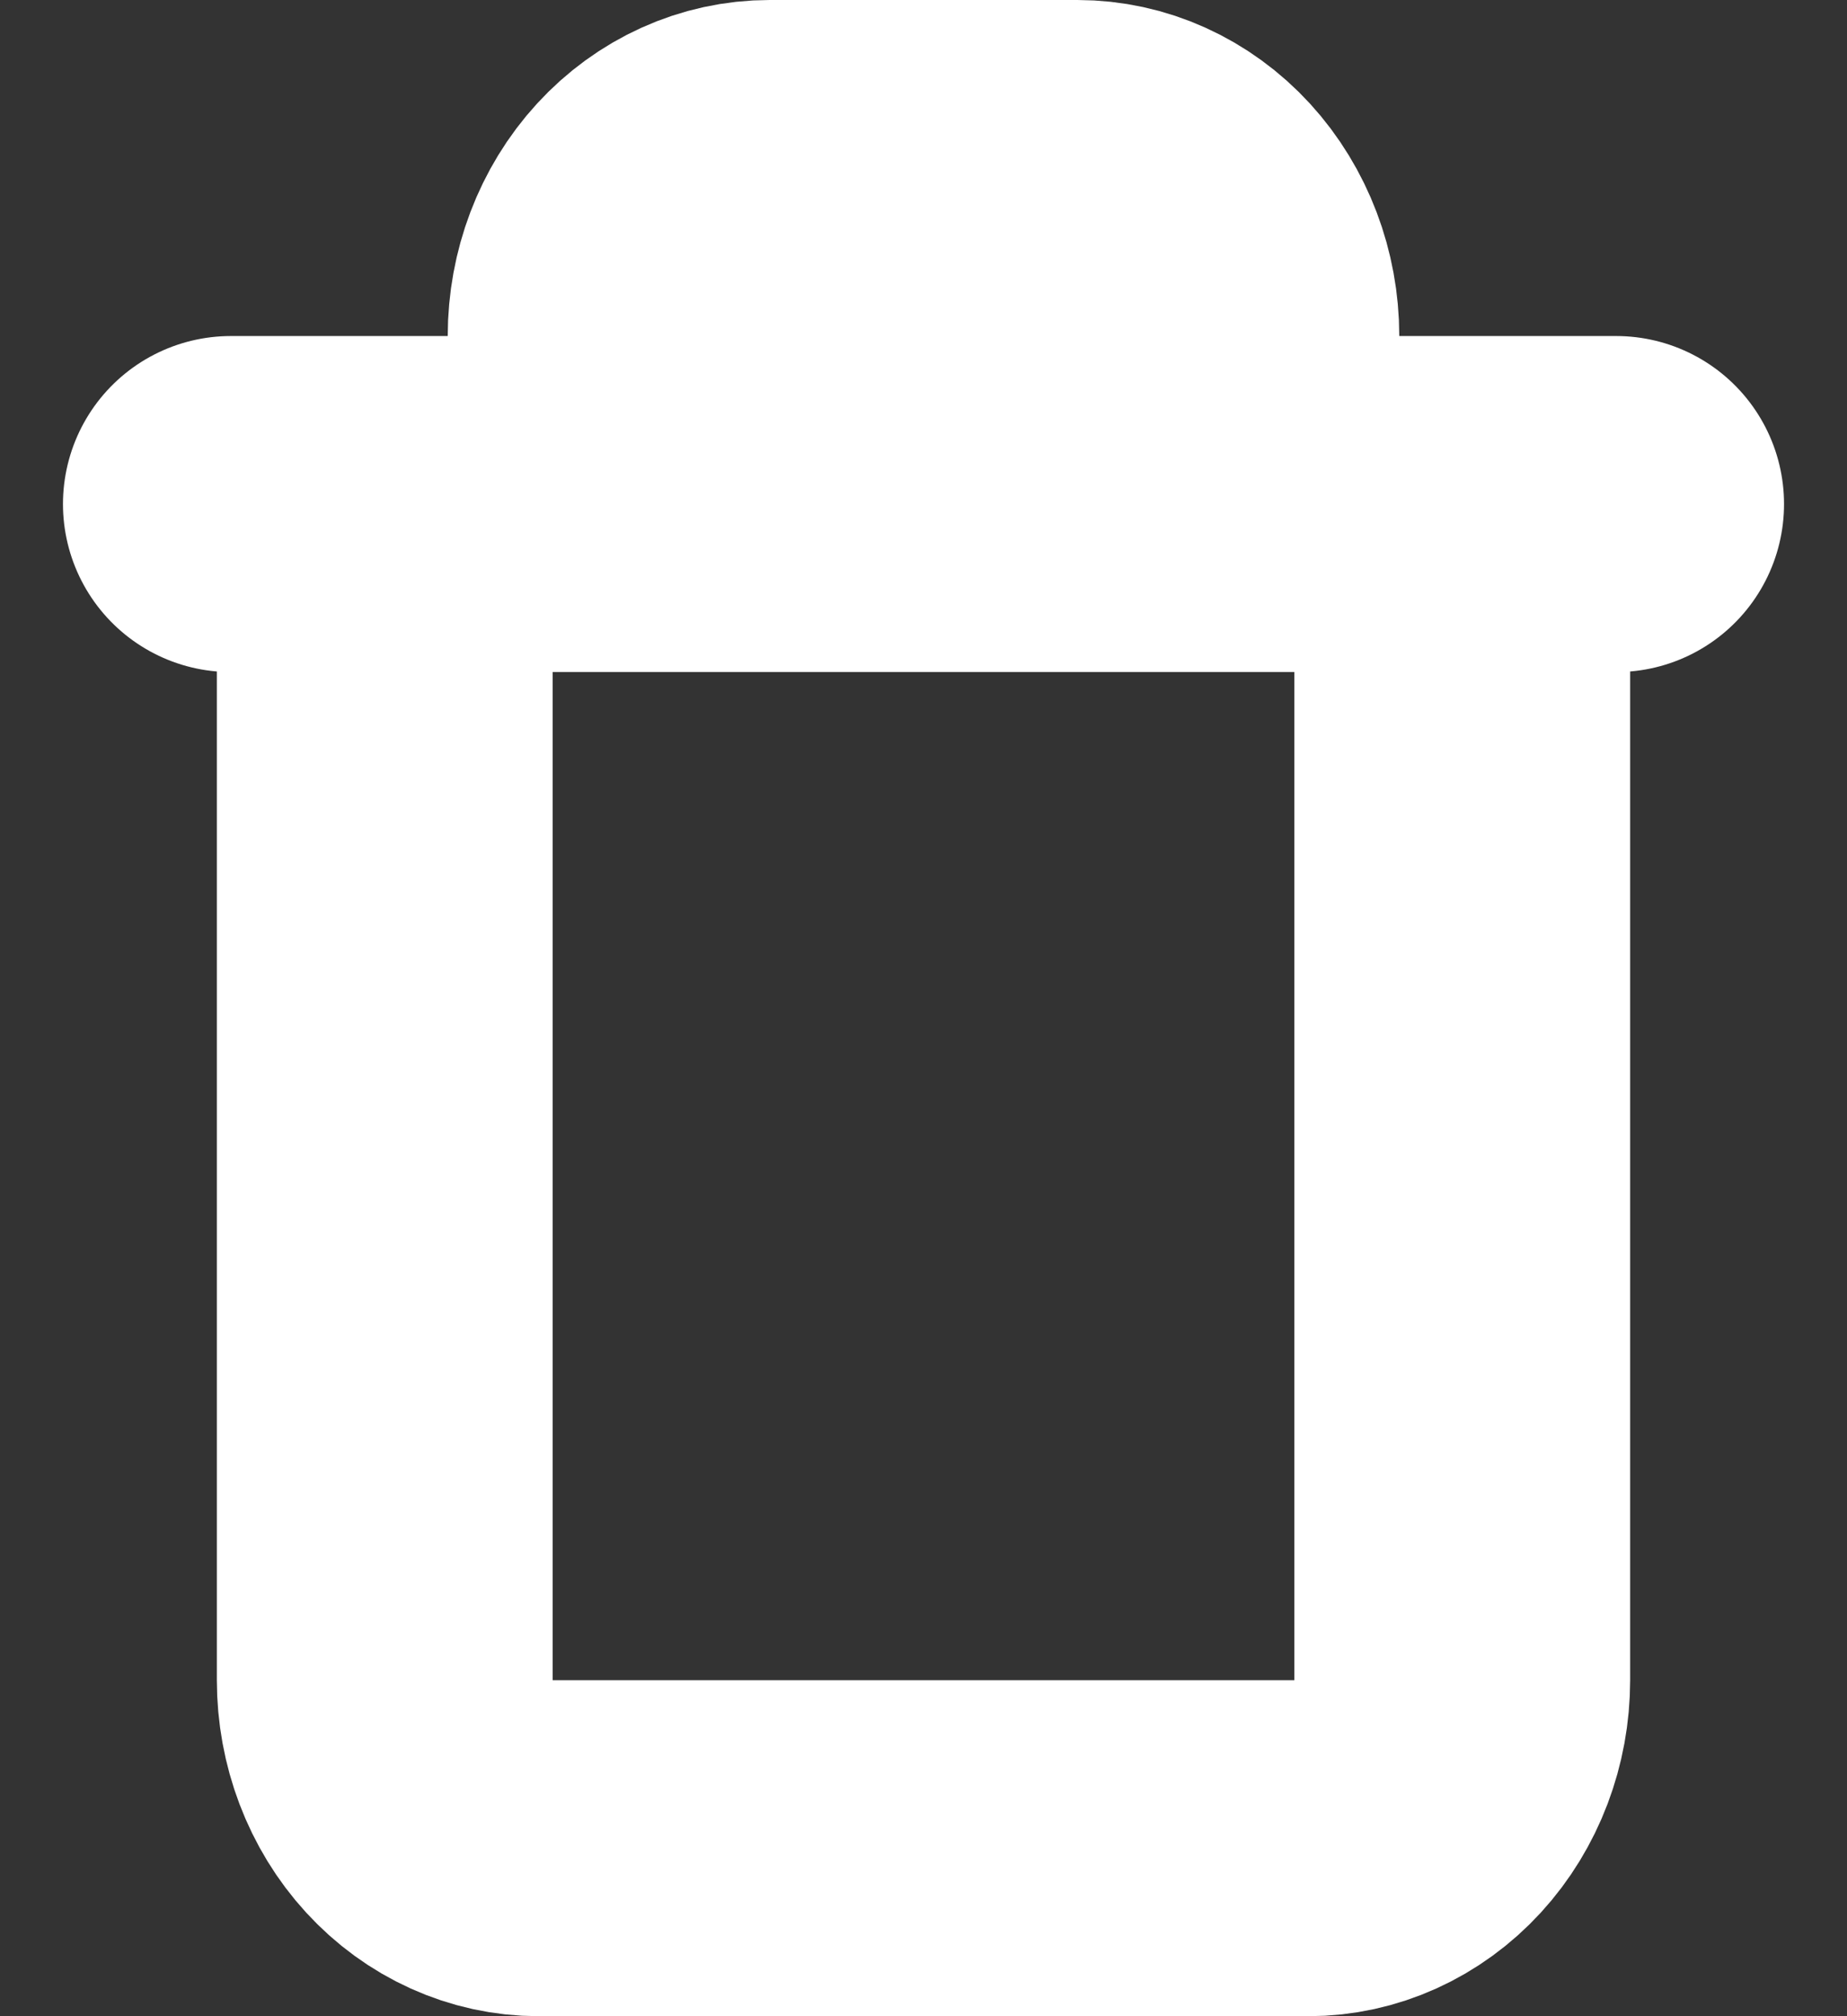 <svg width="22" height="24" viewBox="0 0 22 24" fill="none" xmlns="http://www.w3.org/2000/svg">
<rect x="0" y="0" width="22" height="24" fill="#333333" stroke="none"/>
<g clip-path="url(#clip0_12_151)">
<path d="M2.75 6H4.583M4.583 6H19.25M4.583 6V20C4.583 20.53 4.776 21.039 5.12 21.414C5.464 21.789 5.93 22 6.417 22H15.583C16.07 22 16.536 21.789 16.88 21.414C17.224 21.039 17.417 20.53 17.417 20V6M7.333 6V4C7.333 3.47 7.526 2.961 7.87 2.586C8.214 2.211 8.68 2 9.167 2H12.833C13.32 2 13.786 2.211 14.13 2.586C14.473 2.961 14.667 3.47 14.667 4V6" stroke="white" stroke-width="4" stroke-linecap="round" stroke-linejoin="round"/>
</g>
<defs>
<clipPath id="clip0_12_151">
<rect width="22" height="24" fill="white"/>
</clipPath>
</defs>
</svg>
